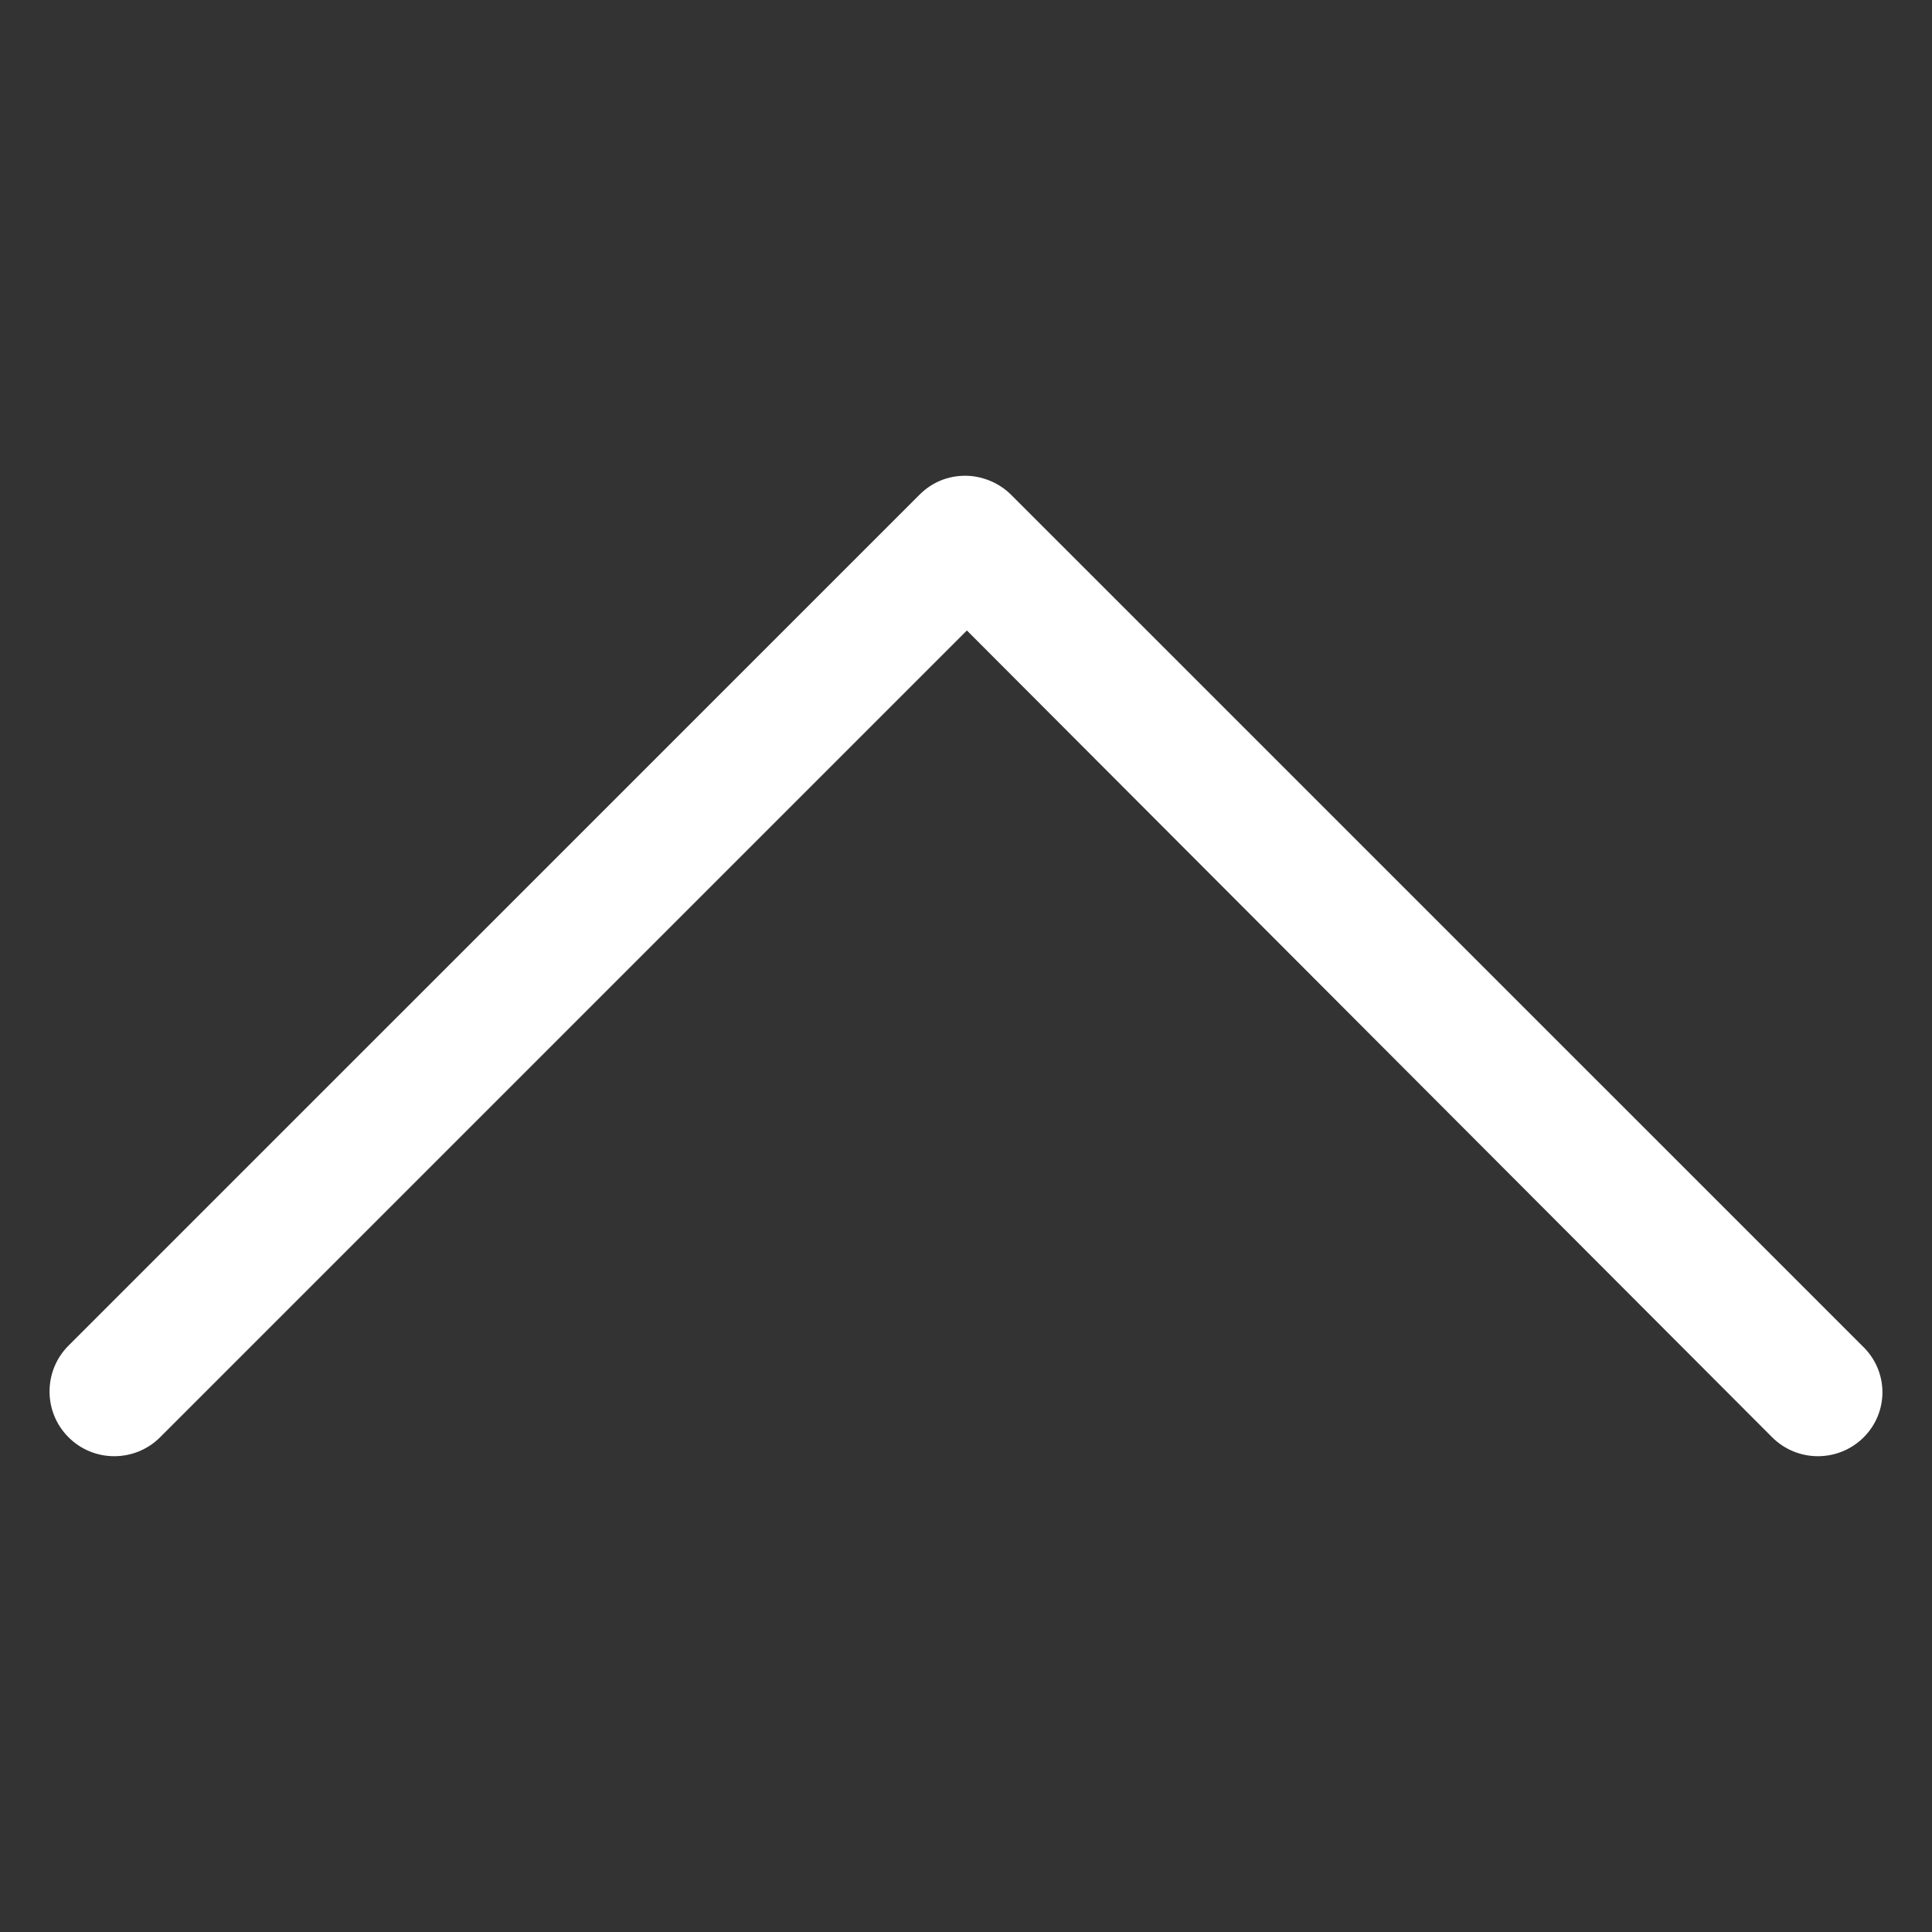 <?xml version="1.0" encoding="iso-8859-1"?>
<!-- Generator: Adobe Illustrator 20.1.0, SVG Export Plug-In . SVG Version: 6.00 Build 0)  -->
<svg version="1.1" id="Layer_1" xmlns="http://www.w3.org/2000/svg" xmlns:xlink="http://www.w3.org/1999/xlink" x="0px" y="0px"
	 viewBox="0 0 24 24" style="enable-background:new 0 0 24 24;" xml:space="preserve">
<rect x="0" y="0" width="24" height="24" fill="#333333" stroke="none"/>
<g>
	<g>
		<path style="fill:#FFFFFF;" d="M23.152,17.854c-0.314,0.314-0.824,0.314-1.138,0L12.011,7.832L1.989,17.854
			c-0.314,0.314-0.825,0.314-1.138,0c-0.314-0.313-0.314-0.824,0-1.138L11.422,6.146c0.157-0.157,0.354-0.236,0.569-0.236
			c0.196,0,0.412,0.079,0.569,0.236l10.572,10.571C23.465,17.031,23.465,17.541,23.152,17.854L23.152,17.854z M23.152,17.854"/>
	</g>
</g>
<g>
</g>
<g>
</g>
<g>
</g>
<g>
</g>
<g>
</g>
<g>
</g>
</svg>

